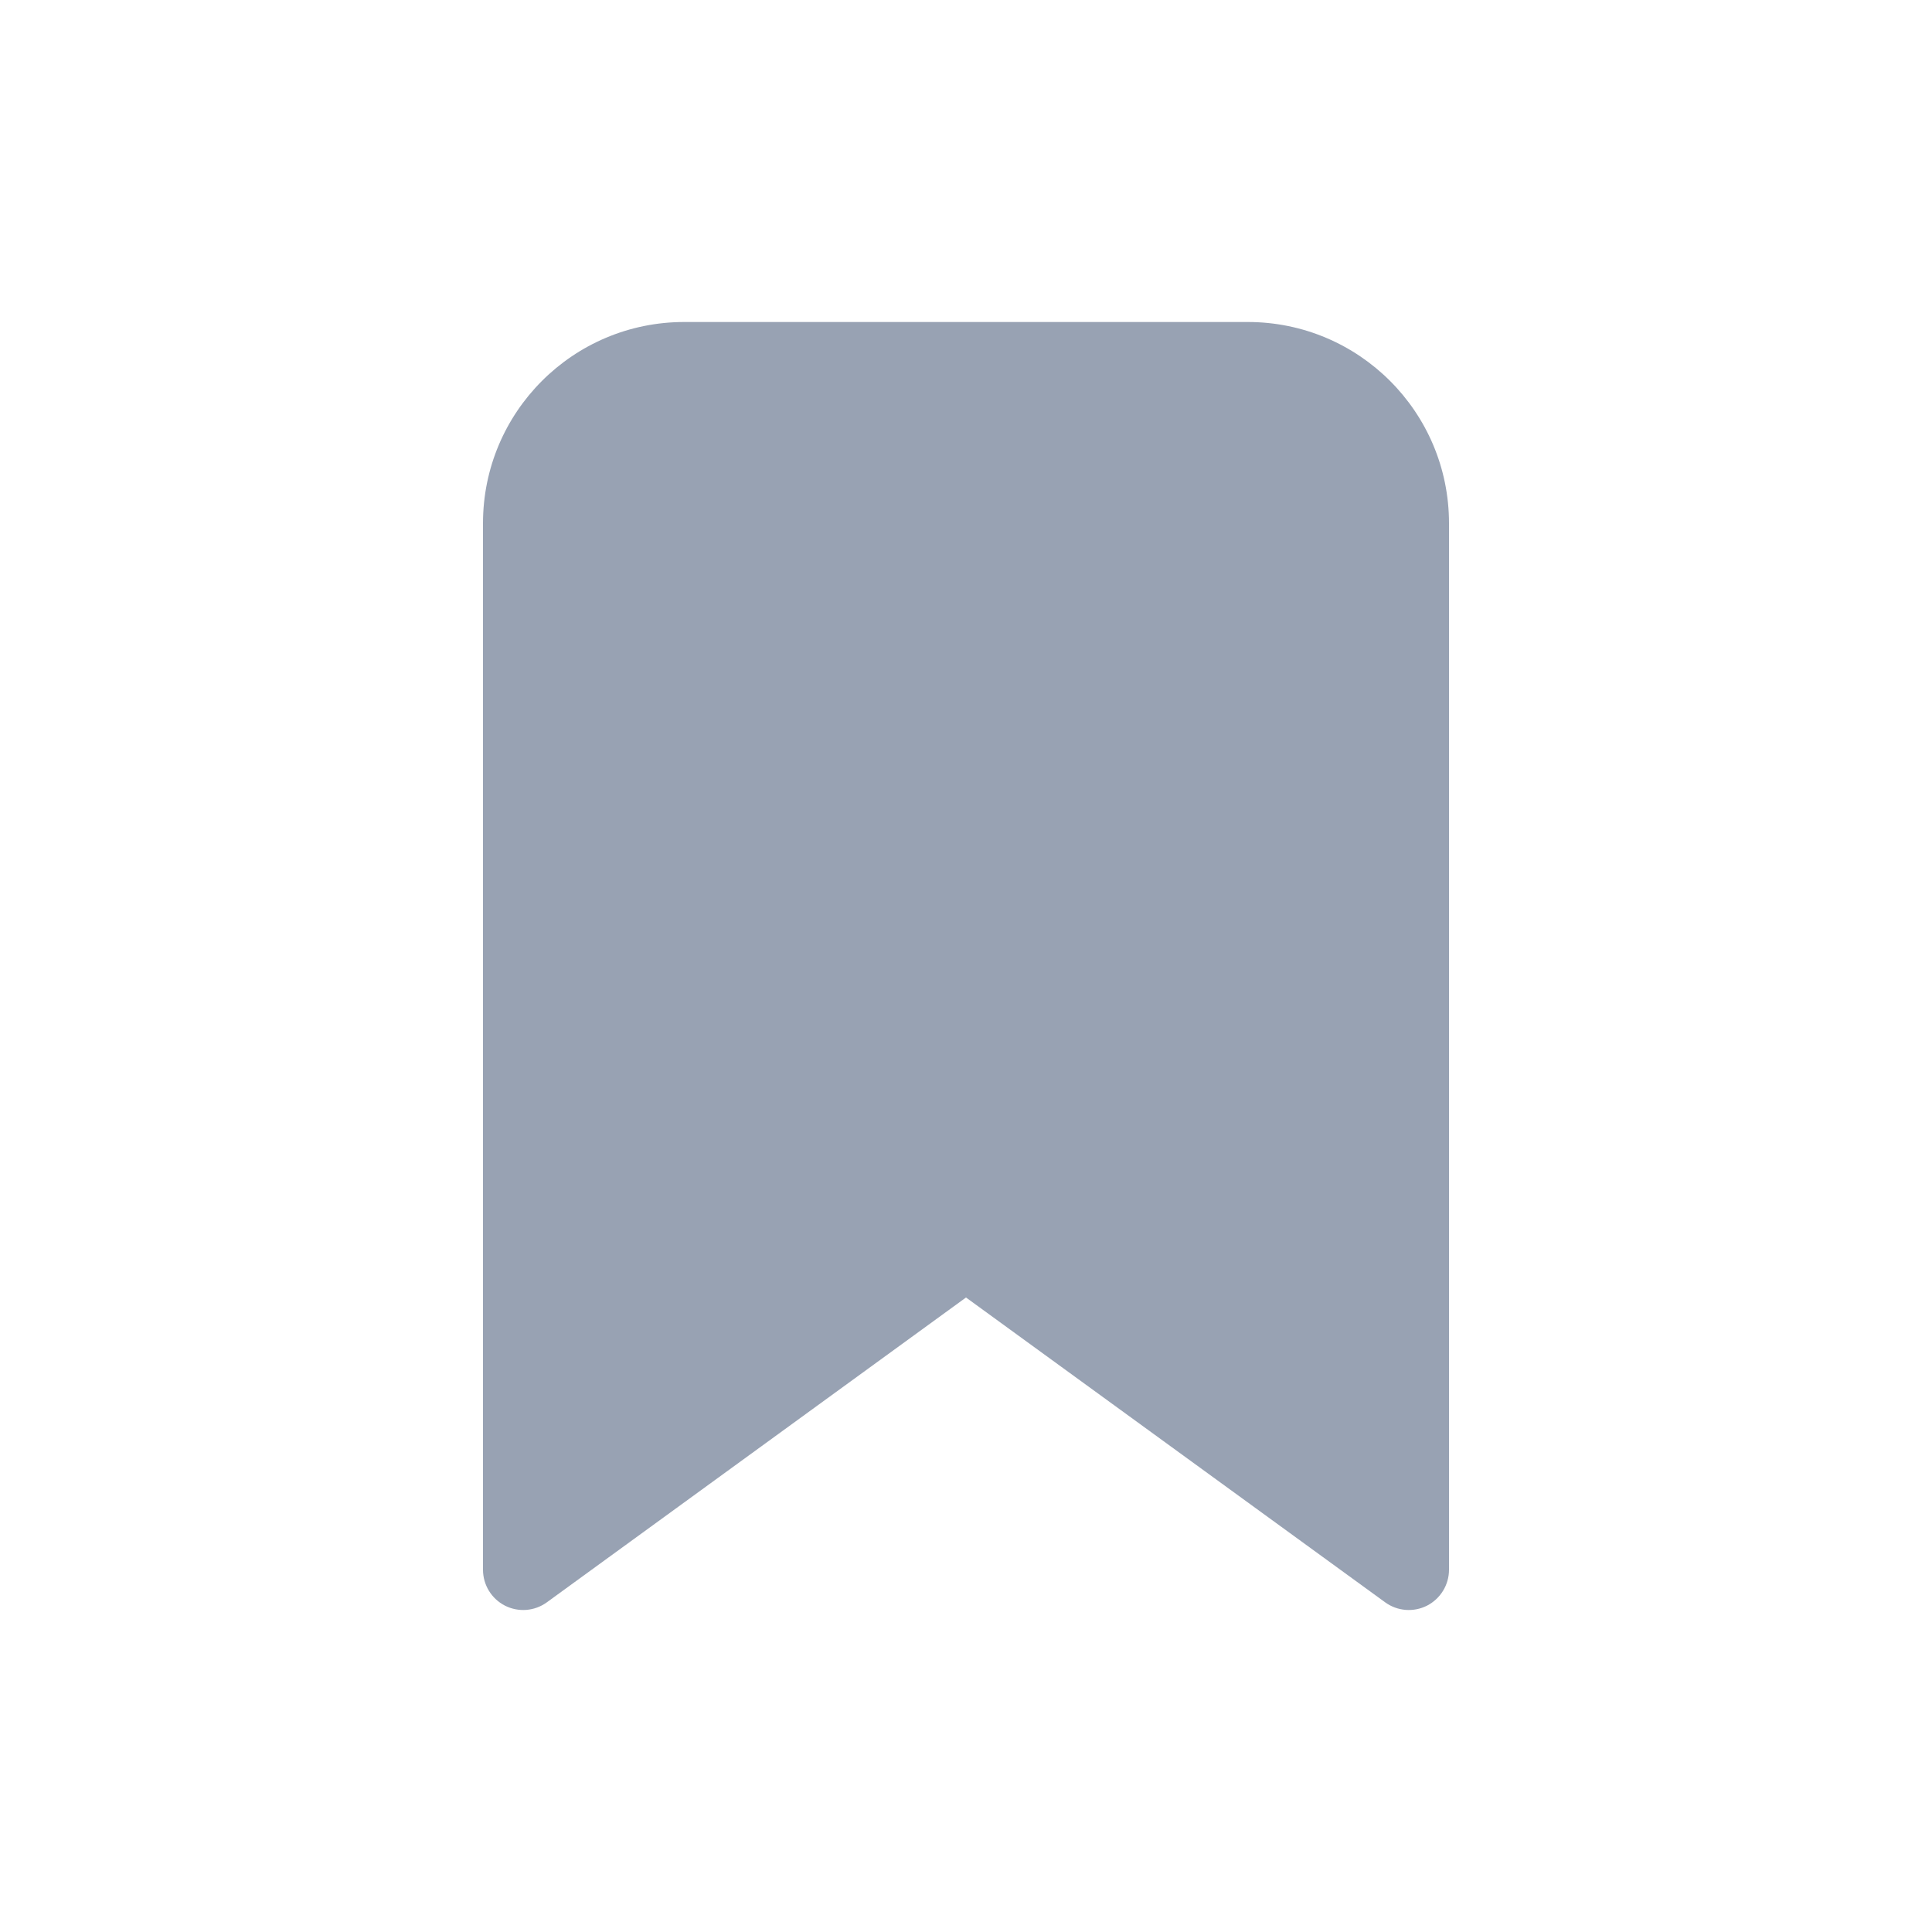 <svg width="24" height="24" viewBox="0 0 24 24" fill="none" xmlns="http://www.w3.org/2000/svg">
<path d="M6 6.5C6 5.119 7.119 4 8.5 4H15.5C16.881 4 18 5.119 18 6.5V19.5C18 19.688 17.894 19.86 17.727 19.946C17.559 20.031 17.358 20.015 17.206 19.904L12 16.118L6.794 19.904C6.642 20.015 6.441 20.031 6.273 19.946C6.105 19.86 6 19.688 6 19.5V6.5Z" fill="#98A2B3"/>
</svg>
